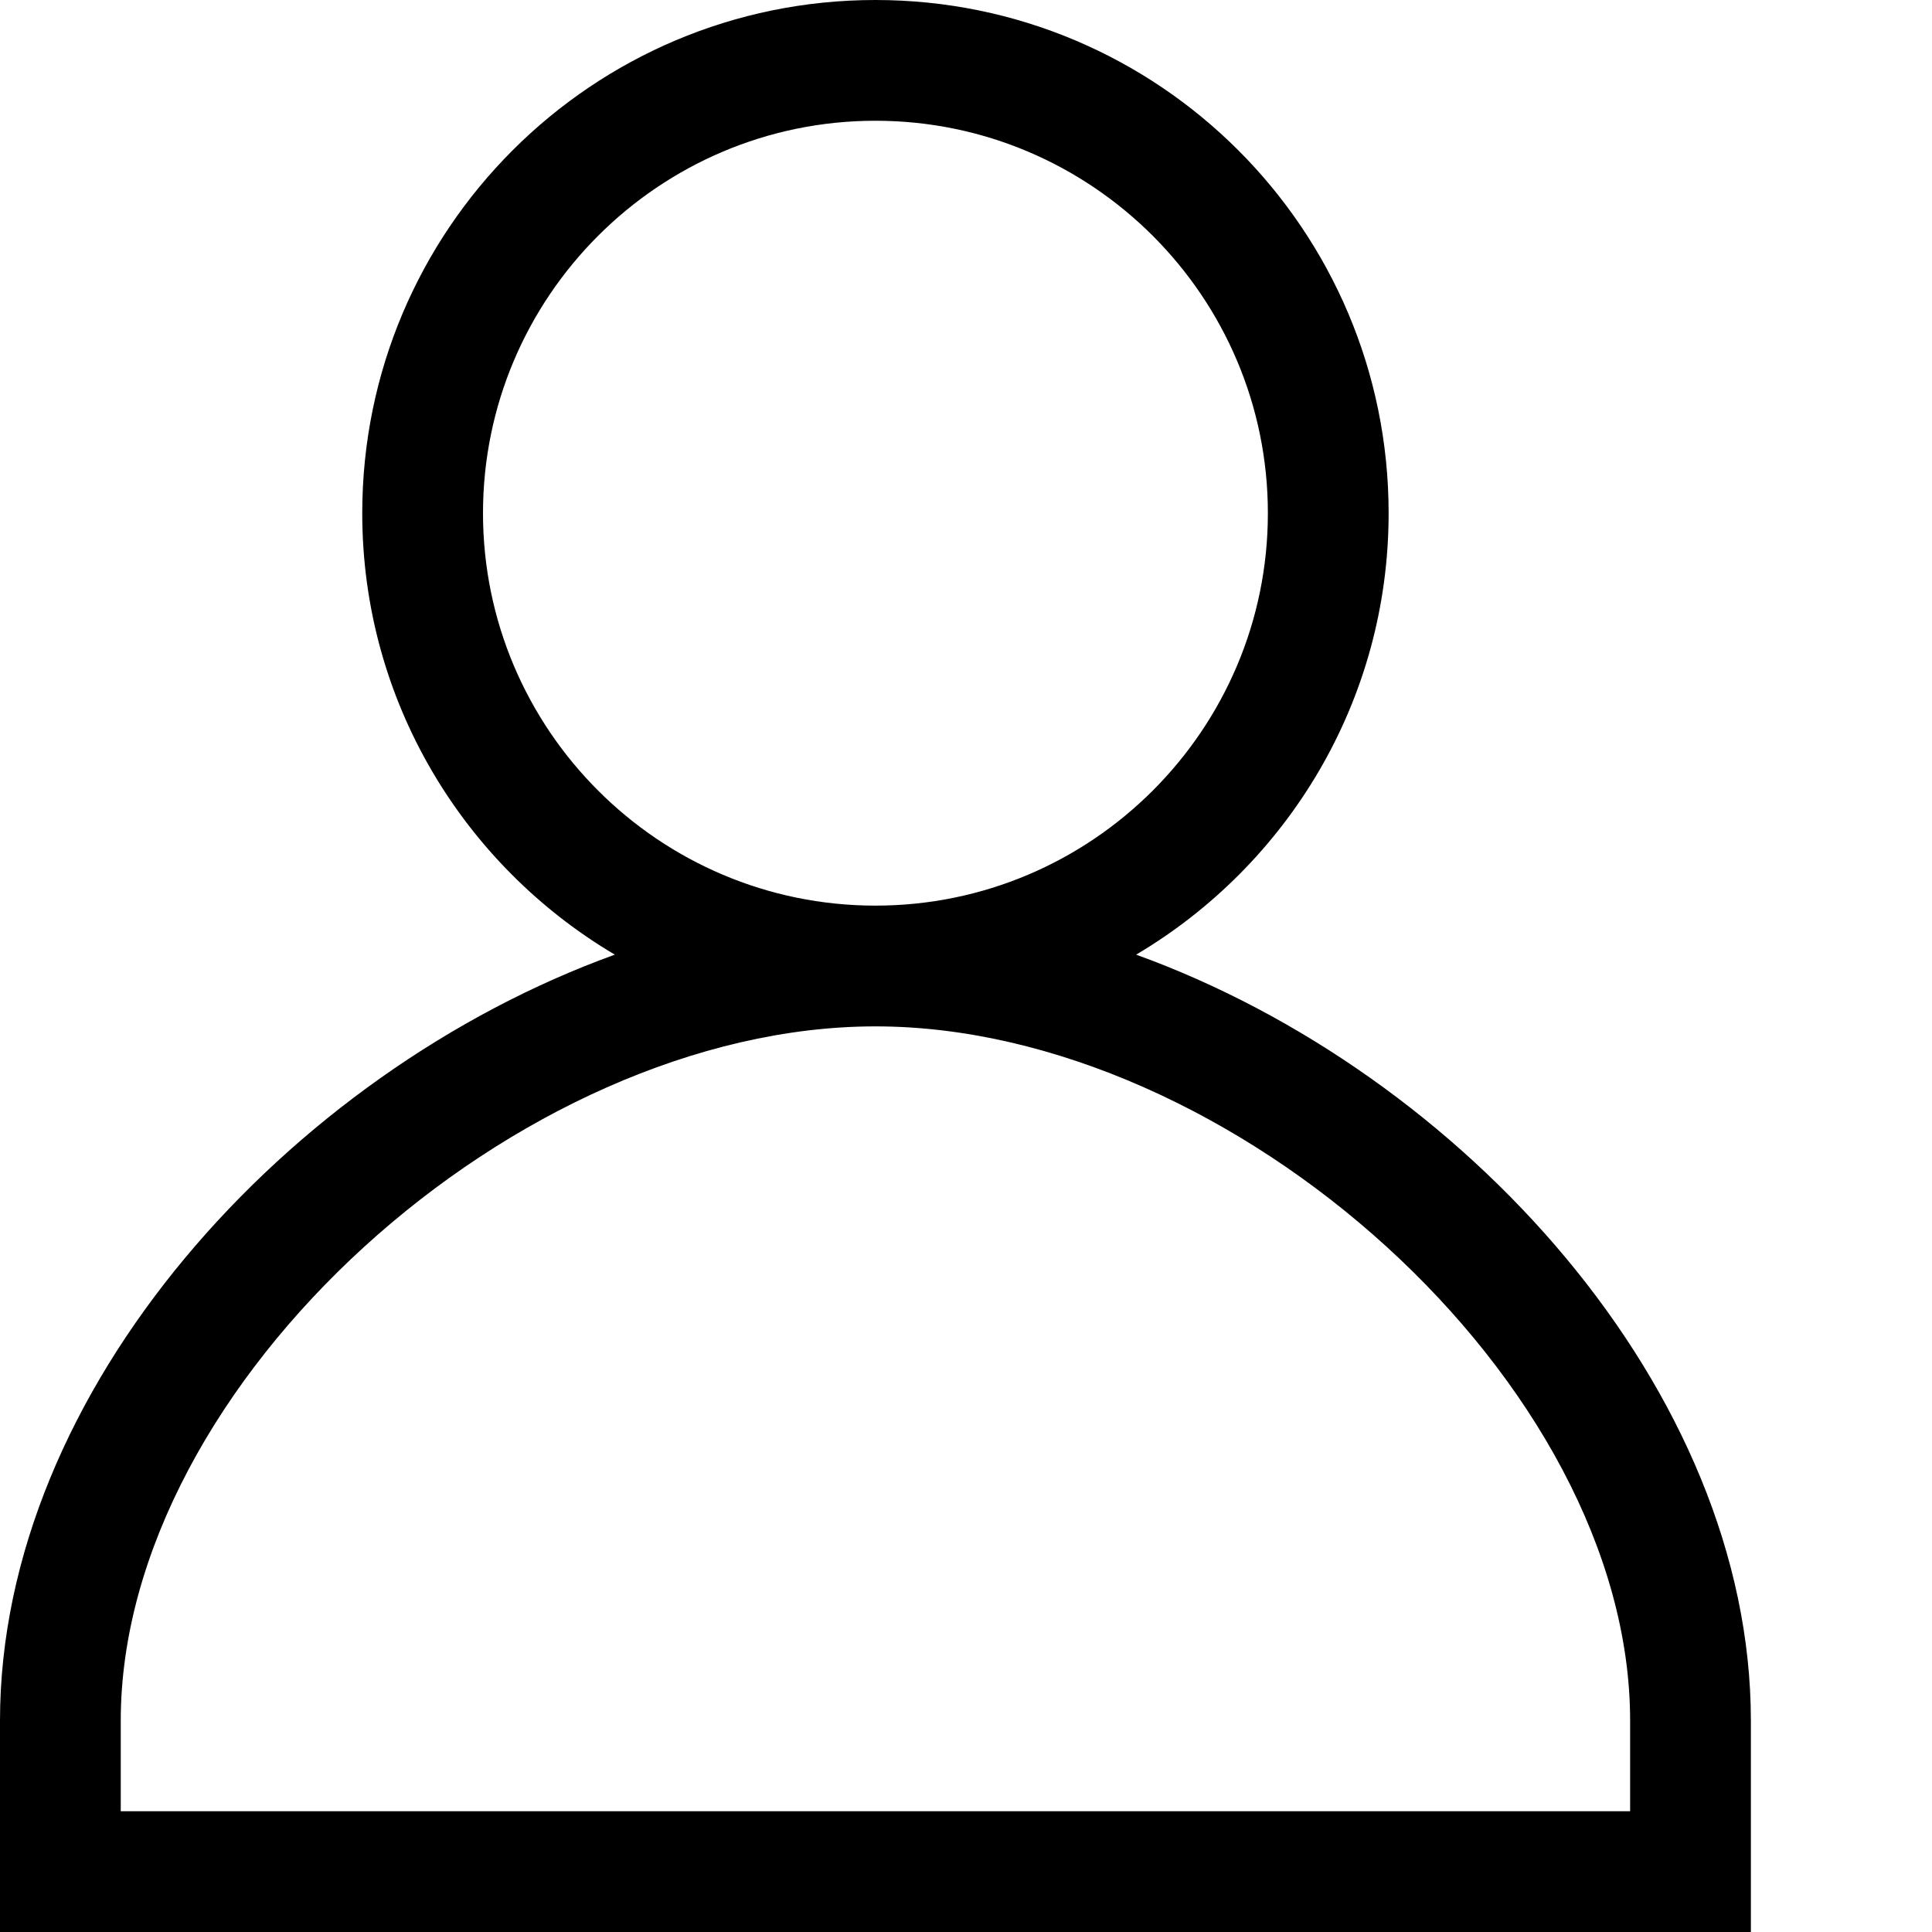 <?xml version="1.0" encoding="utf-8"?>
<!-- Generated by IcoMoon.io -->
<!DOCTYPE svg PUBLIC "-//W3C//DTD SVG 1.1//EN" "http://www.w3.org/Graphics/SVG/1.1/DTD/svg11.dtd">
<svg version="1.1" xmlns="http://www.w3.org/2000/svg" xmlns:xlink="http://www.w3.org/1999/xlink" width="32" height="32" viewBox="0 0 32 32">
<path d="M18.818 15.812c2.5-1.48 4.182-4.197 4.182-7.312 0-4.694-3.805-8.5-8.5-8.5-4.693 0-8.5 3.806-8.5 8.5 0 3.115 1.683 5.832 4.183 7.312-5.413 1.958-10.183 7.219-10.183 12.688 0 0.827 0 3.5 0 3.5h29c0 0 0-2.673 0-3.5 0-5.469-4.769-10.73-10.182-12.688zM8 8.5c0-3.584 2.916-6.5 6.5-6.5s6.5 2.916 6.5 6.5-2.916 6.5-6.5 6.5-6.5-2.916-6.5-6.5zM27 30h-25v-1.5c0-5.599 6.588-11.5 12.5-11.5s12.5 5.901 12.5 11.5v1.5z"></path>
</svg>
